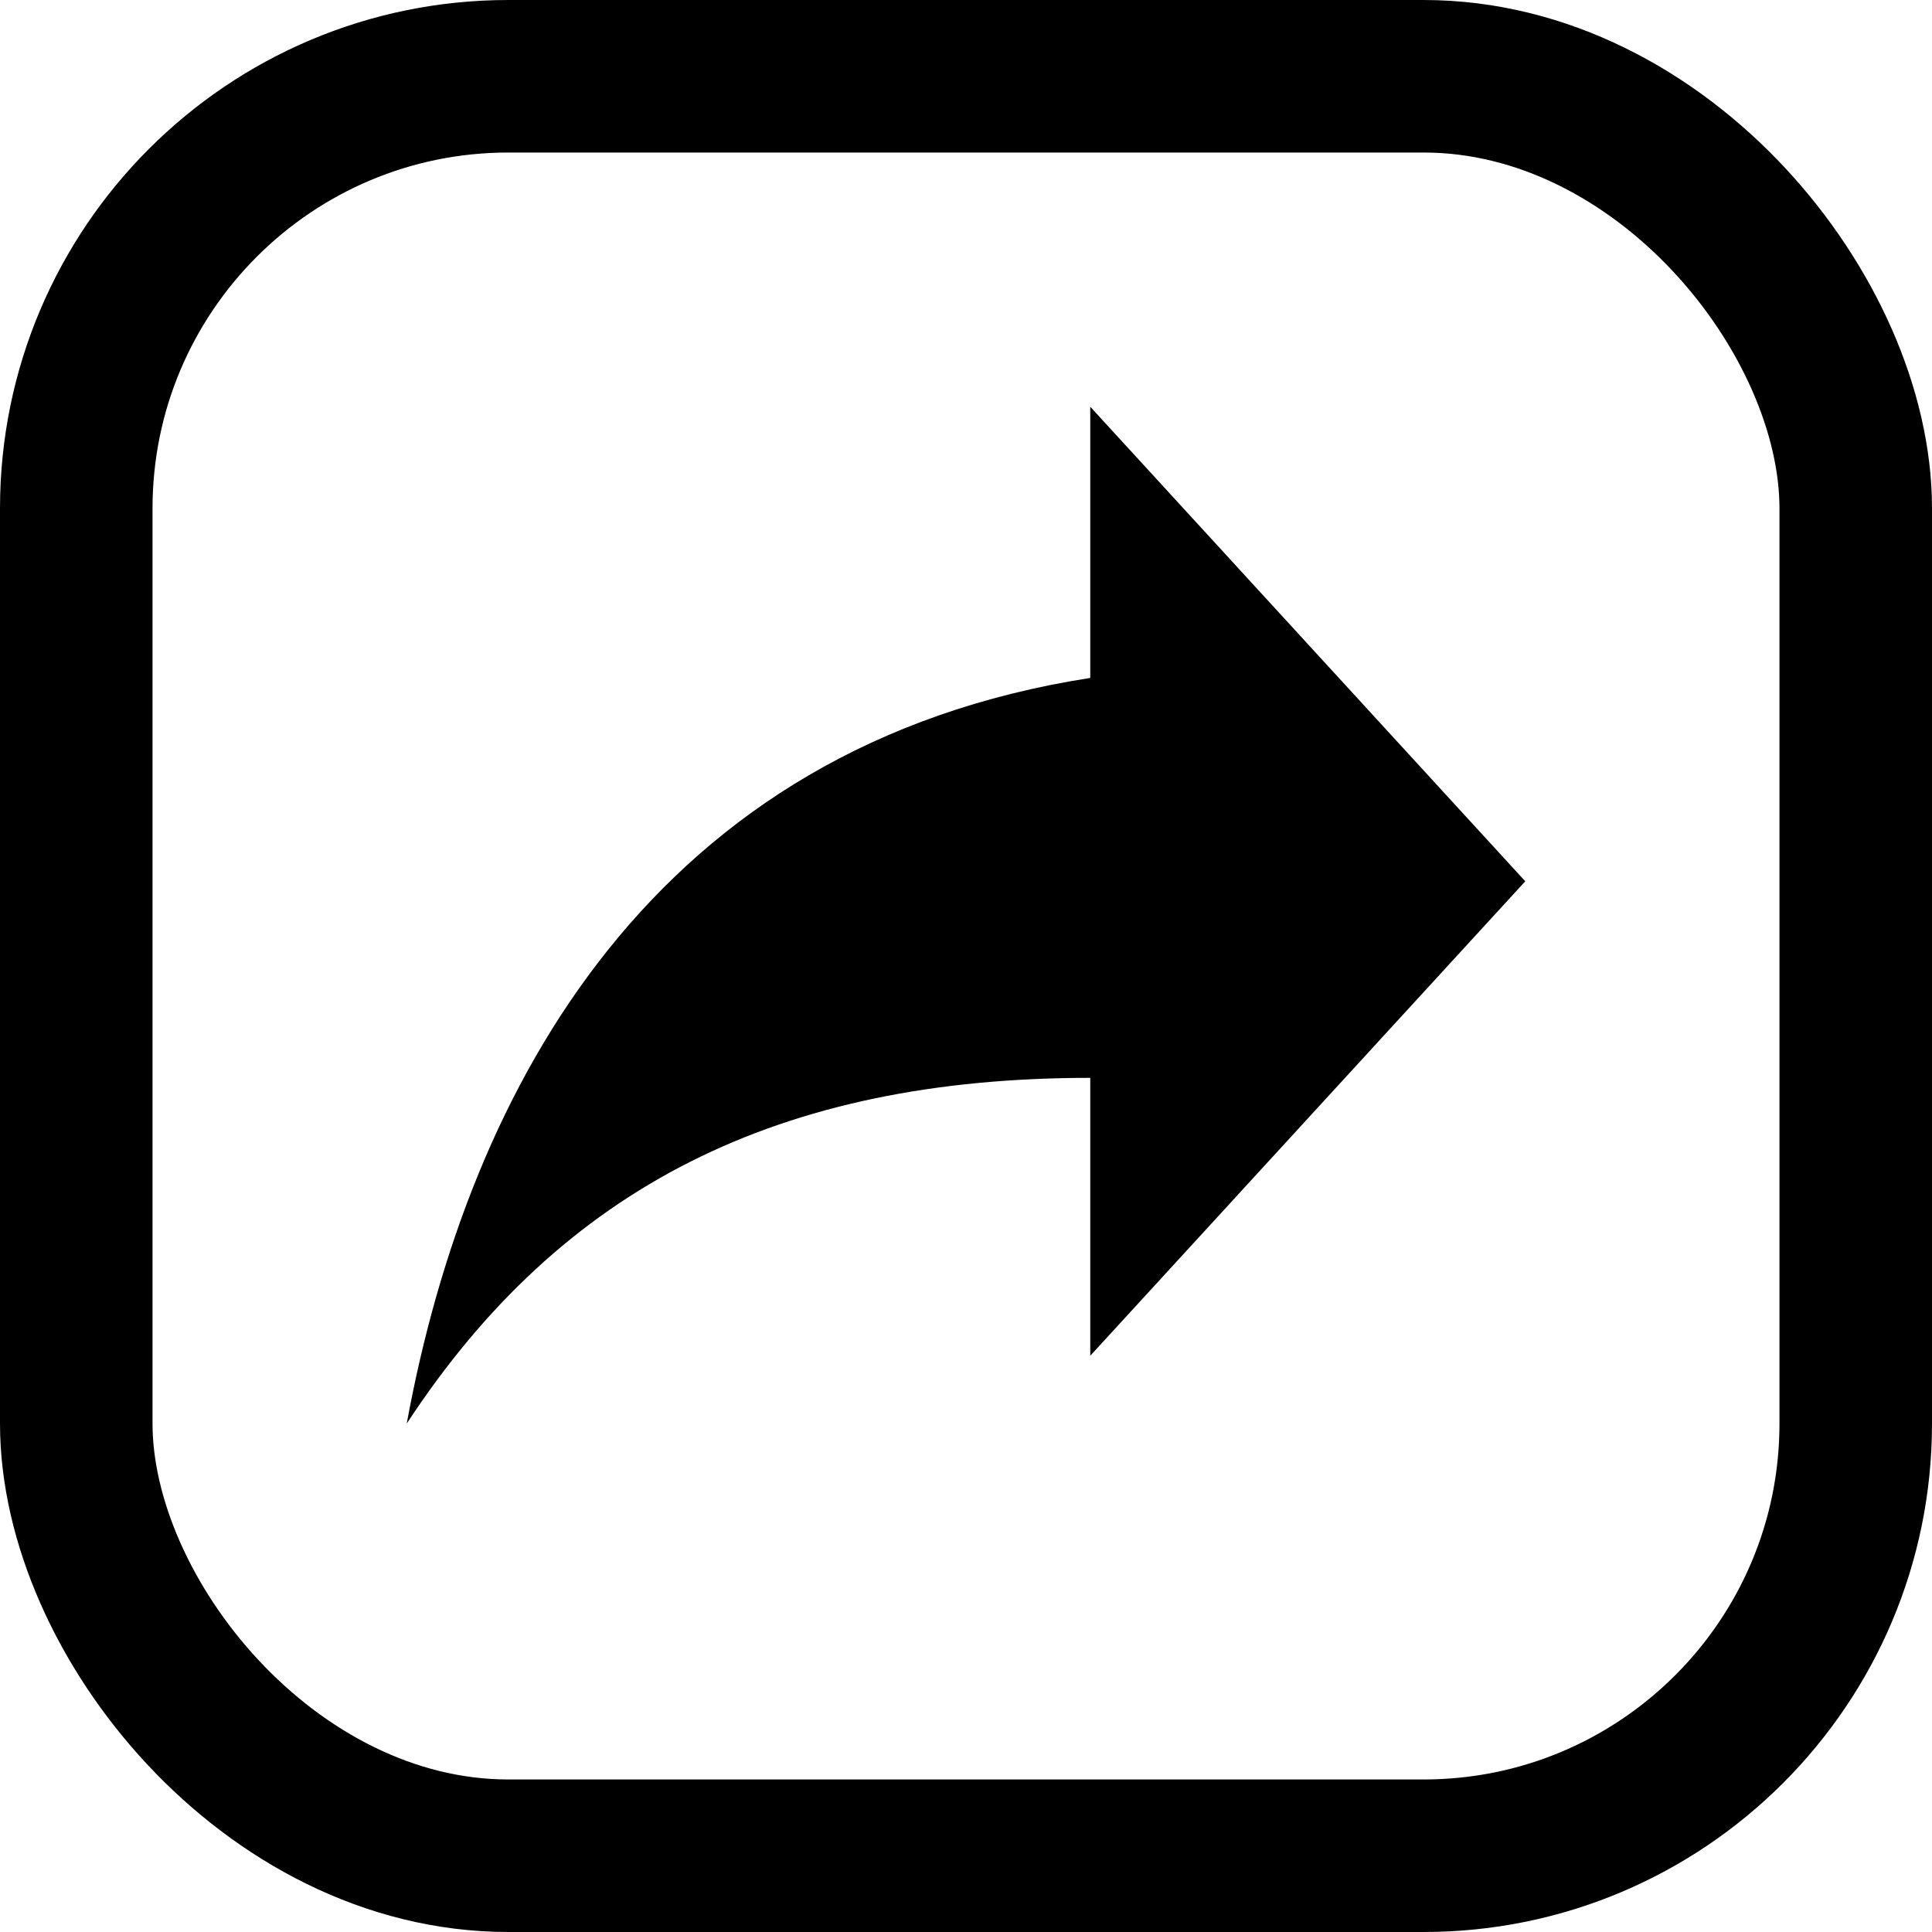 <svg width="19" height="19" viewBox="0 0 19 19" fill="none" xmlns="http://www.w3.org/2000/svg">
<rect x="0.75" y="0.75" width="17.5" height="17.5" rx="4.25" stroke="black" stroke-width="1.5"/>
<path d="M15 8.667L10.722 4V6.667C6.444 7.333 4.611 10.667 4 14C5.528 11.667 7.667 10.6 10.722 10.6V13.333L15 8.667Z" fill="black"/>
</svg>
